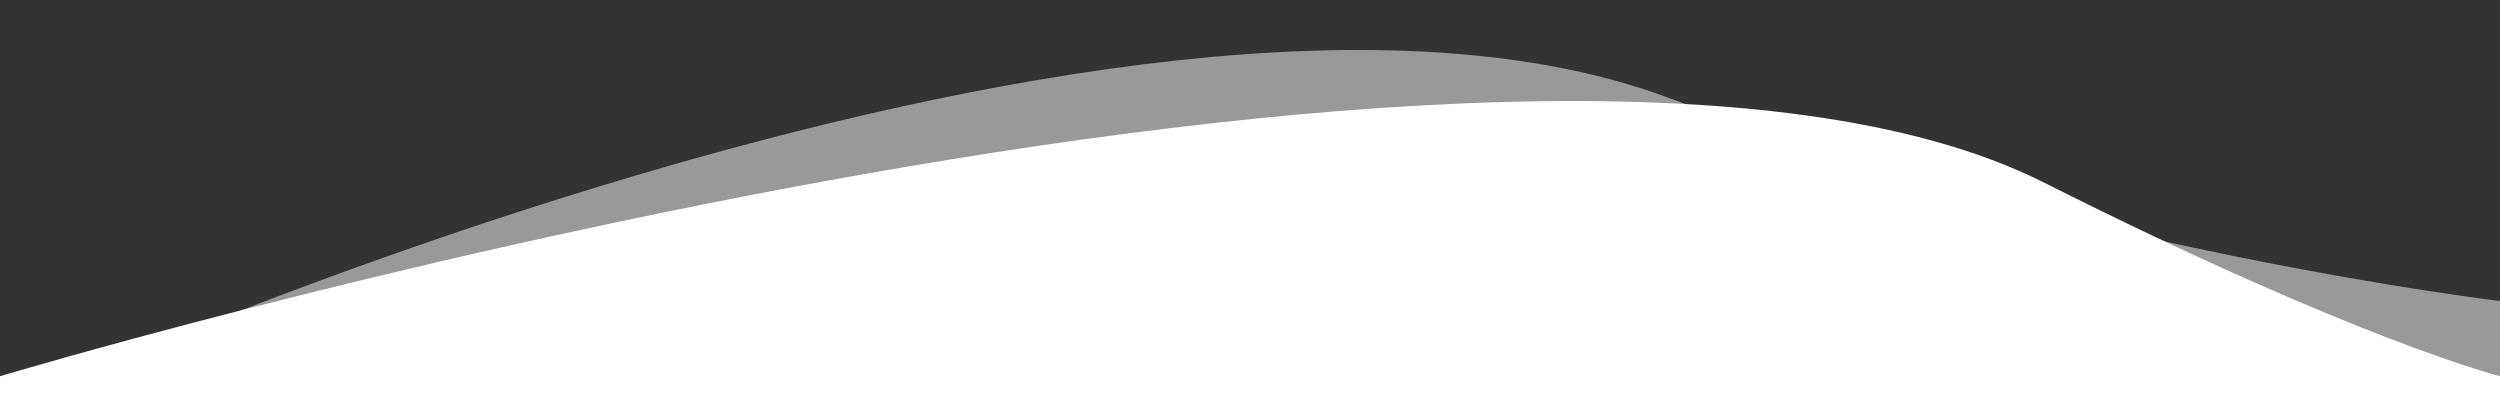 <svg width="400" height="65" viewBox="0 0 400 65" fill="none" xmlns="http://www.w3.org/2000/svg">
<rect x="0" y="0" width="400" height="65" fill="#333333" stroke="none"/>
<g clip-path="url(#clip0_20_332)">
<path opacity="0.5" d="M0 65.667C0 65.667 179.456 -17.079 267 15.667C332.5 40.167 400 48.167 400 48.167V512.167H0V65.667Z" fill="white"/>
<path d="M0 60.193C0 60.193 243.5 -12.807 327 29.193C377.208 54.448 400 60.193 400 60.193V524.193H0V60.193Z" fill="white"/>
</g>
<defs>
<clipPath id="clip0_20_332">
<rect width="400" height="65" fill="white"/>
</clipPath>
</defs>
</svg>
